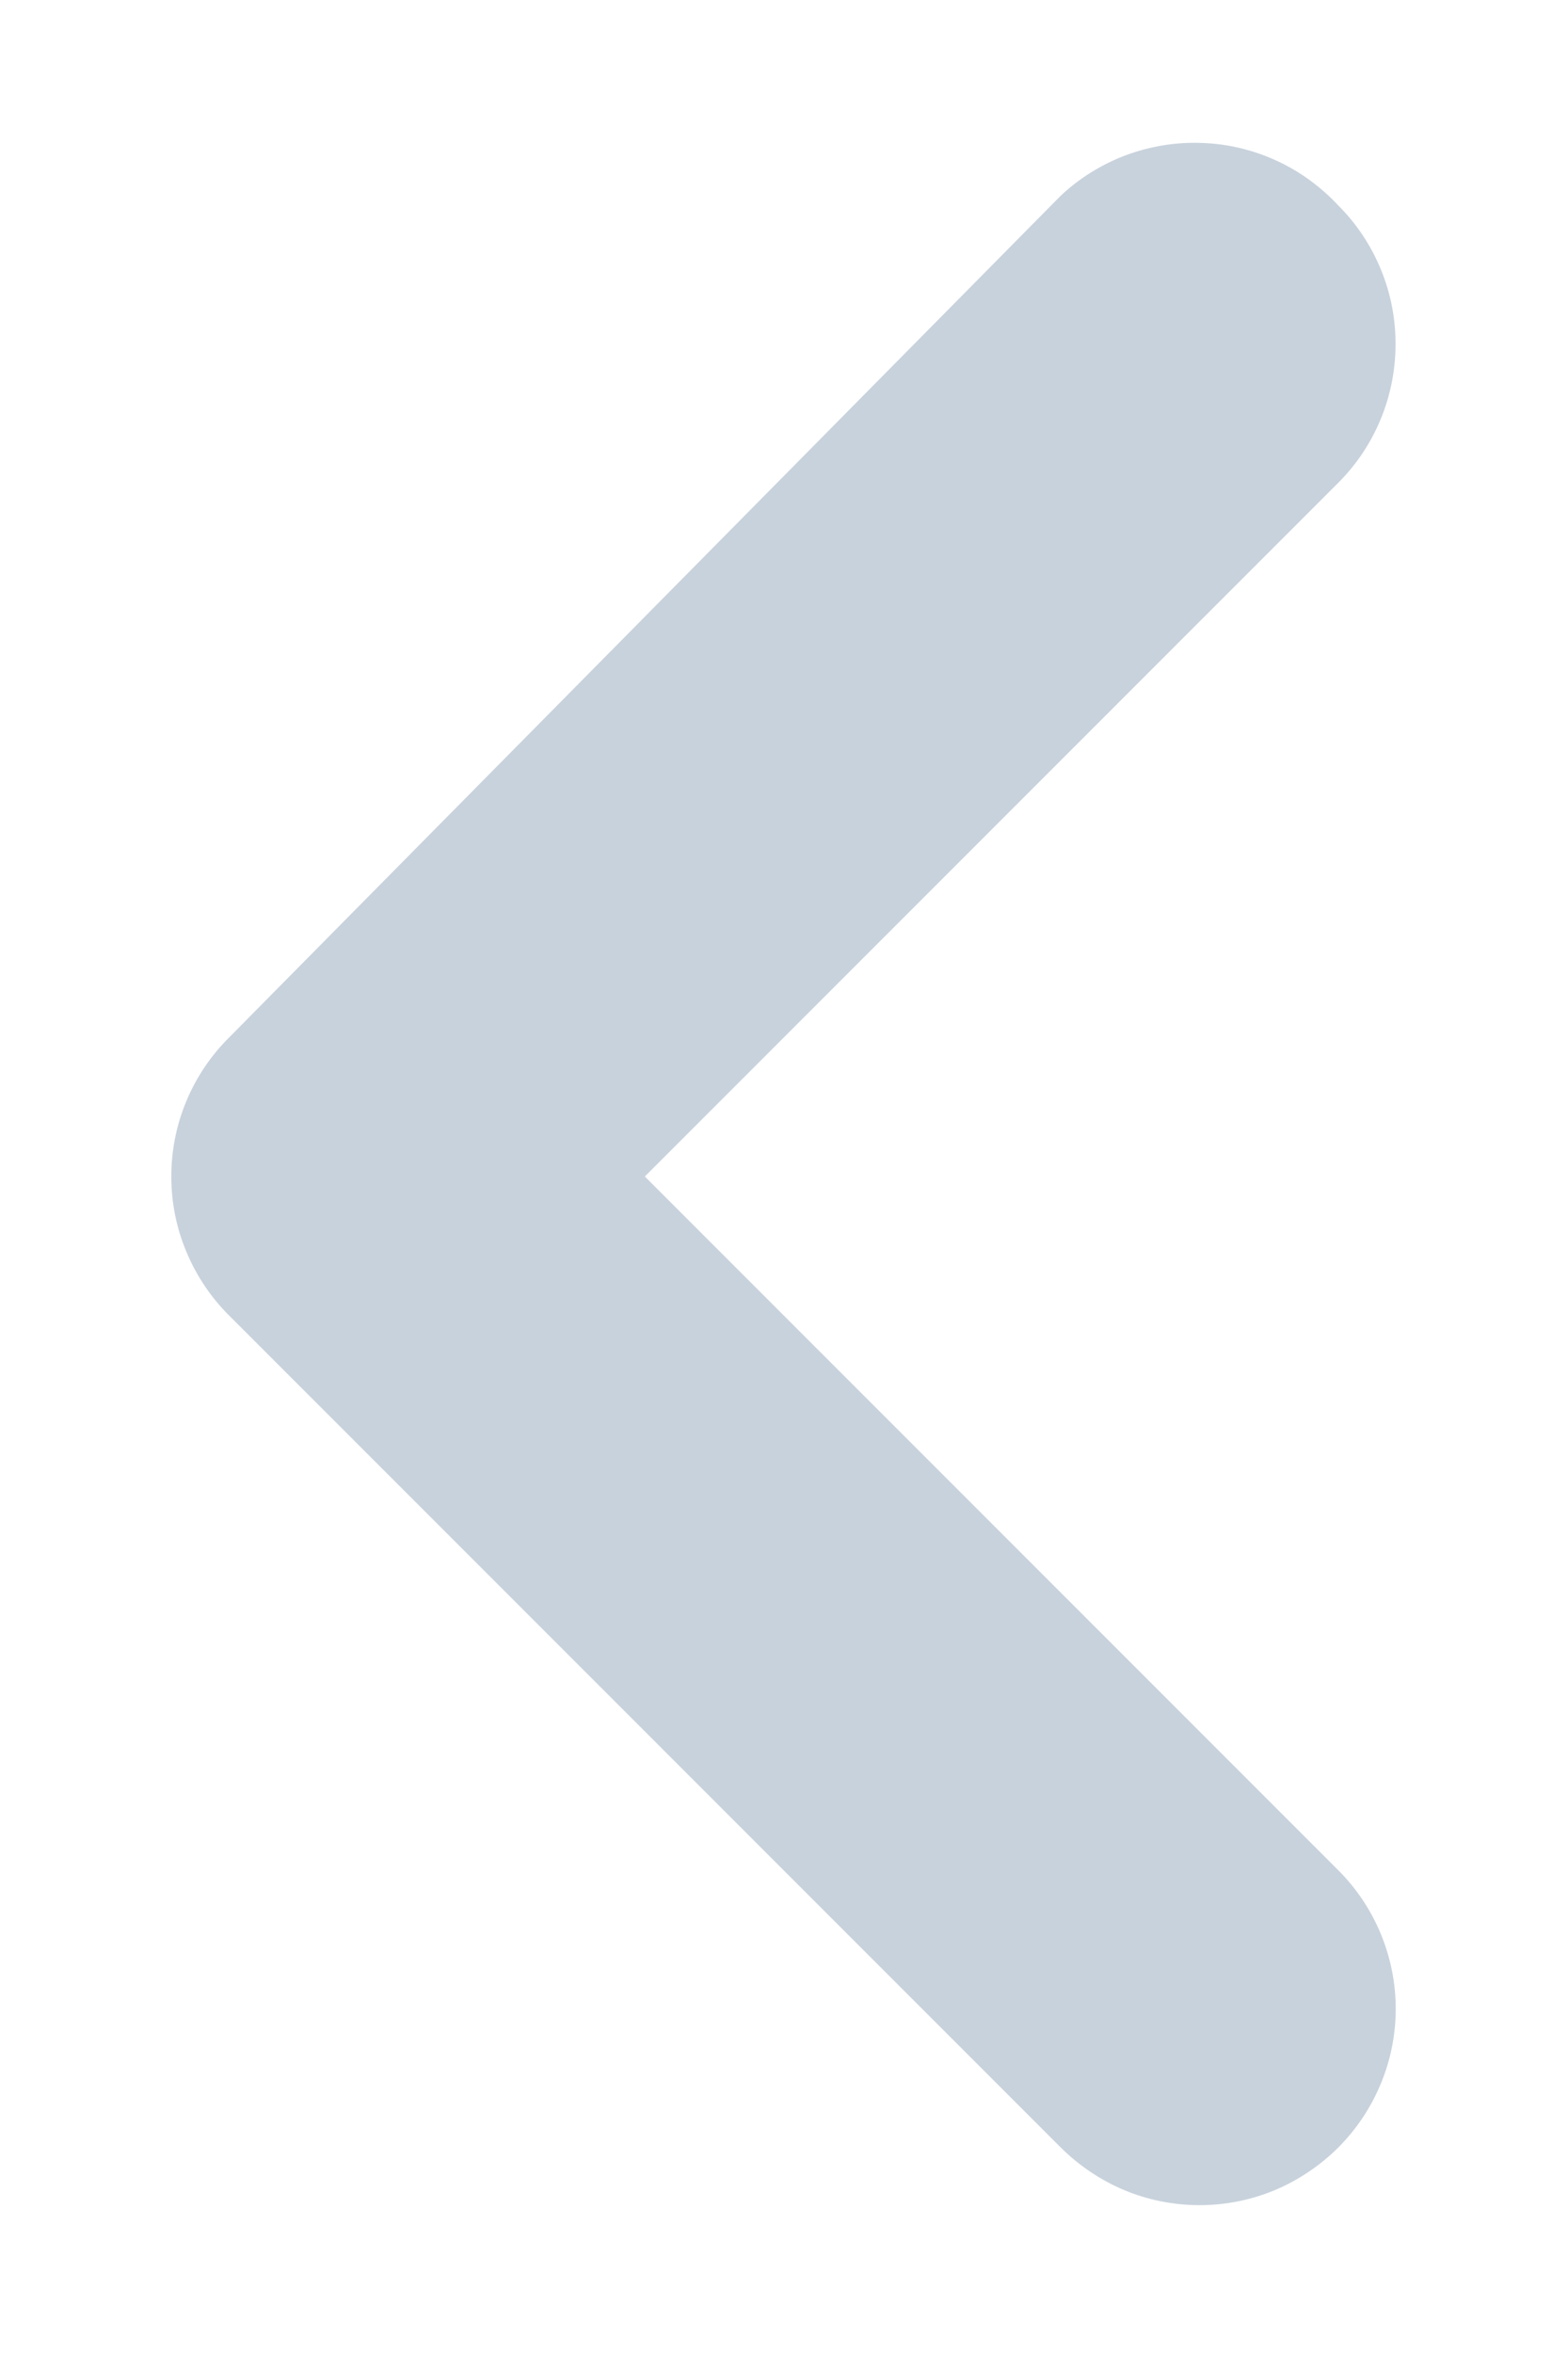 <svg width="8" height="12" viewBox="0 0 8 12" fill="none" xmlns="http://www.w3.org/2000/svg">
<path d="M5.41 1L1.17 5.29C1.076 5.383 1.002 5.493 0.951 5.615C0.9 5.737 0.874 5.868 0.874 6C0.874 6.132 0.9 6.263 0.951 6.384C1.002 6.506 1.076 6.617 1.17 6.71L5.41 10.95C5.503 11.043 5.614 11.118 5.735 11.169C5.857 11.22 5.988 11.246 6.12 11.246C6.252 11.246 6.383 11.22 6.505 11.169C6.626 11.118 6.737 11.043 6.83 10.95C7.016 10.762 7.121 10.509 7.121 10.245C7.121 9.981 7.016 9.727 6.83 9.54L3.29 6L6.83 2.46C7.015 2.274 7.119 2.022 7.12 1.76C7.121 1.628 7.096 1.498 7.046 1.376C6.996 1.254 6.923 1.143 6.83 1.05C6.74 0.953 6.632 0.874 6.512 0.819C6.392 0.764 6.262 0.733 6.13 0.729C5.998 0.724 5.867 0.746 5.743 0.792C5.619 0.839 5.506 0.909 5.41 1Z" fill="#C8D2DC"/>
</svg>
